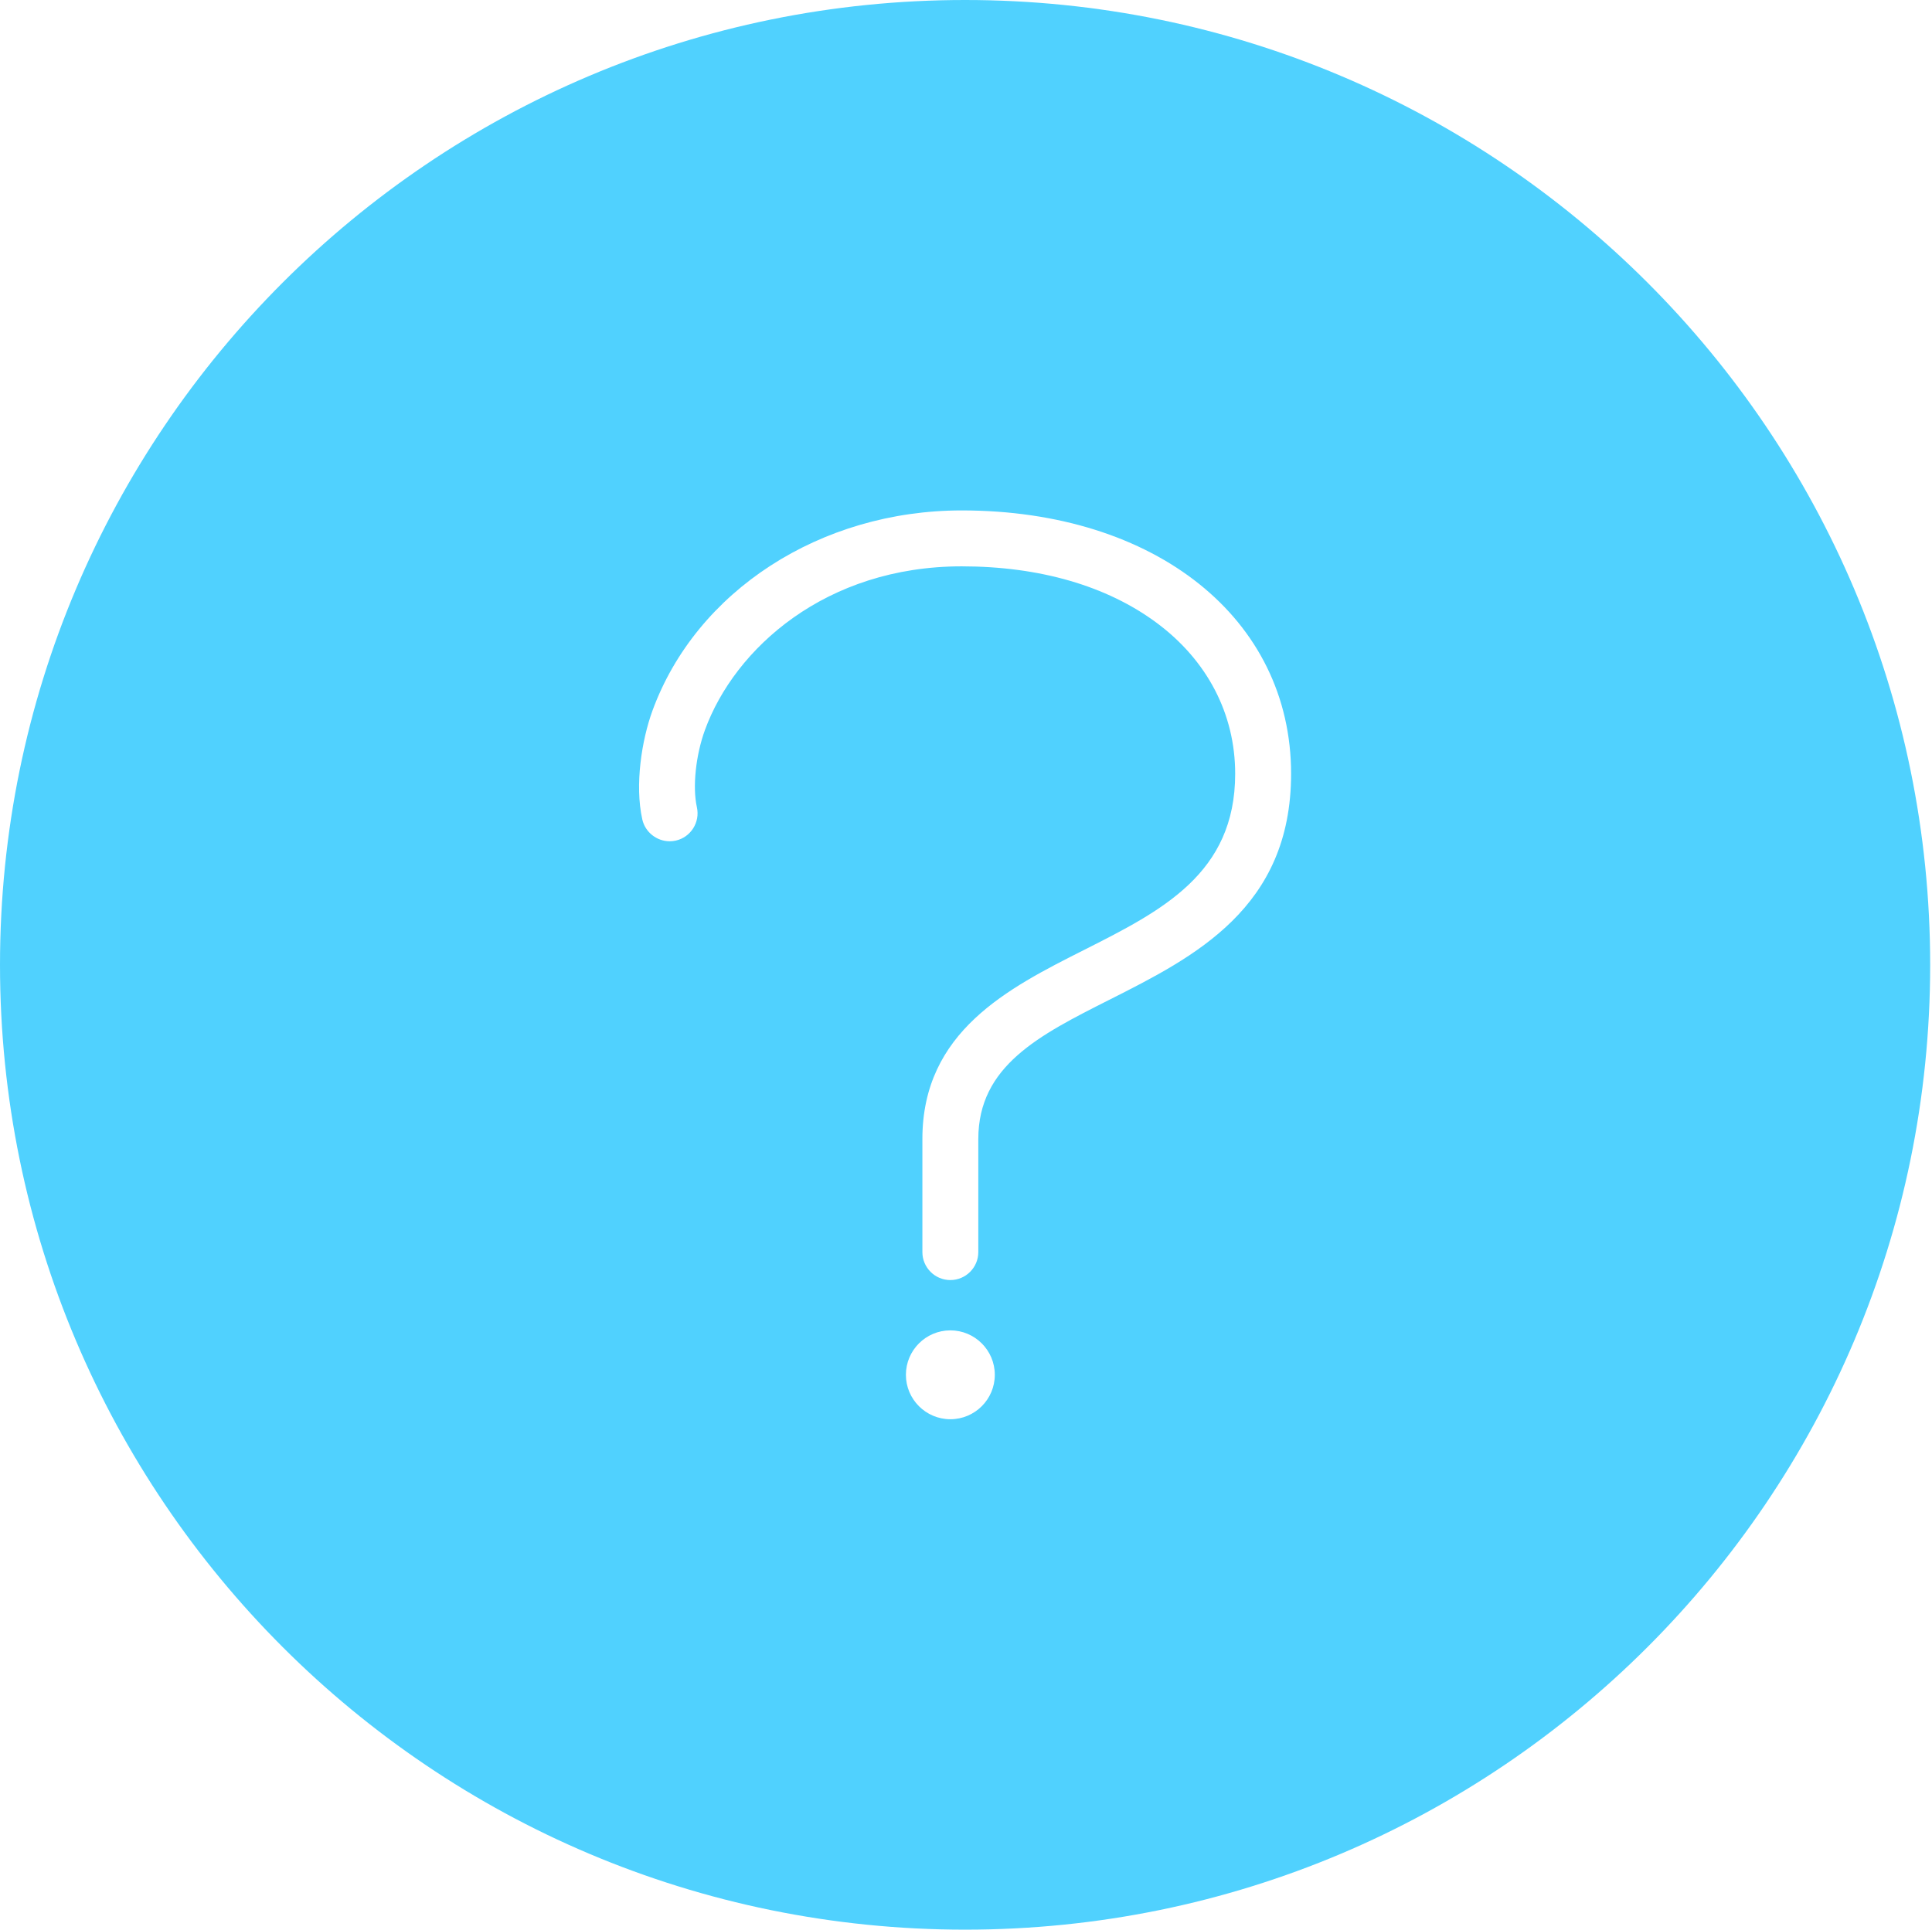 <?xml version="1.0" standalone="no"?><!DOCTYPE svg PUBLIC "-//W3C//DTD SVG 1.1//EN" "http://www.w3.org/Graphics/SVG/1.1/DTD/svg11.dtd"><svg t="1536725938632" class="icon" style="" viewBox="0 0 1025 1024" version="1.1" xmlns="http://www.w3.org/2000/svg" p-id="13942" xmlns:xlink="http://www.w3.org/1999/xlink" width="48.047" height="48"><defs><style type="text/css"></style></defs><path d="M512.027 0C229.239 0 0 229.239 0 512.027 0 794.776 229.239 1024 512.027 1024c282.779 0 512.003-229.224 512.003-511.973C1024.03 229.239 794.806 0 512.027 0zM504.204 753.136c-13.003 0-23.584-10.576-23.584-23.578 0-13.004 10.581-23.58 23.584-23.58 13.004 0 23.58 10.576 23.58 23.58C527.784 742.56 517.208 753.136 504.204 753.136zM588.467 530.593c-37.261 18.813-69.439 35.063-69.439 73.9l0 59.946c0 8.19-6.655 14.844-14.839 14.844-8.179 0-14.83-6.654-14.83-14.844l0-59.946c0-57.11 45.568-80.101 85.768-100.386 41.245-20.825 80.181-40.488 80.181-93.51 0-31.715-14.805-60.161-41.685-80.103-26.411-19.6-62.163-29.956-103.393-29.956-72.233 0-120.465 43.618-136.231 86.85-4.898 13.448-6.655 30.294-4.273 40.968 1.778 7.993-3.251 15.946-11.211 17.724-1.059 0.235-2.138 0.352-3.218 0.352-6.919 0-13.033-4.874-14.531-11.583-4.101-18.389-0.264-42.193 5.356-57.628 23.204-63.613 89.151-106.358 164.108-106.358 102.89 0 174.75 57.461 174.745 139.733C684.976 481.919 633.702 507.779 588.467 530.593z" p-id="13943" fill="#50d1fe"></path><path d="M512.027 999.039" p-id="13944" fill="#50d1fe"></path></svg>